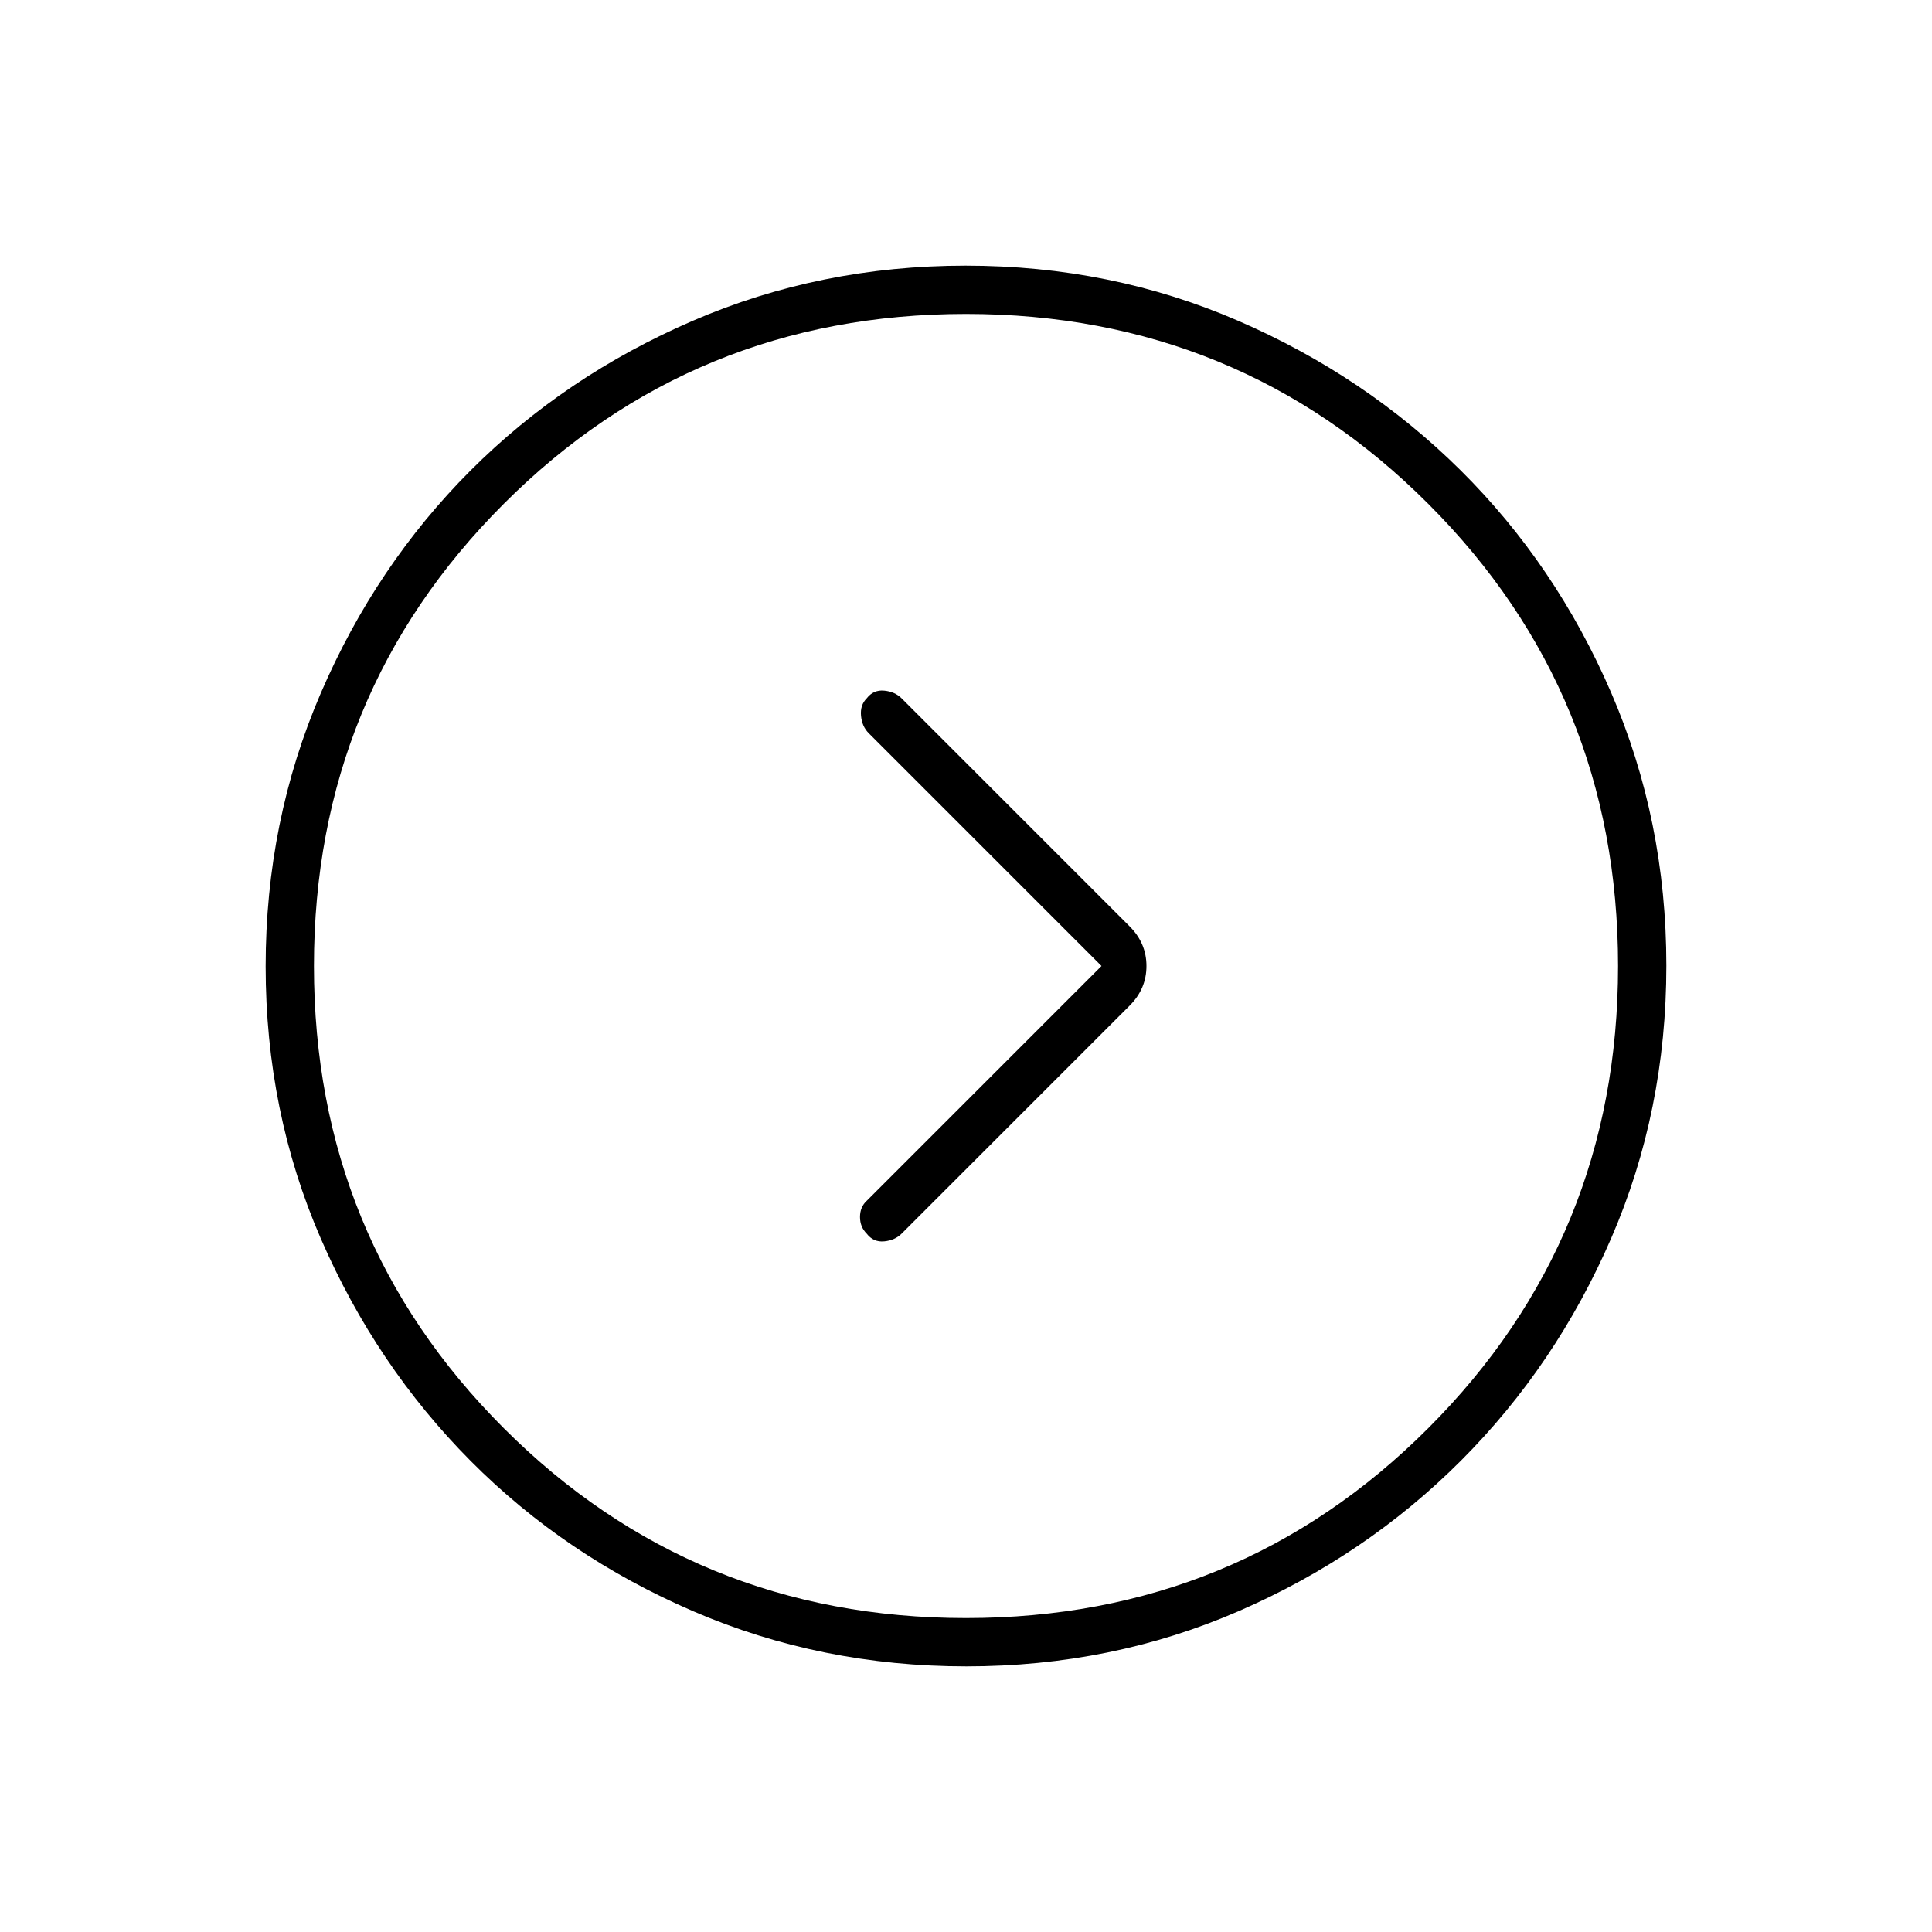 <svg xmlns="http://www.w3.org/2000/svg" height="40" viewBox="0 -960 960 960" width="40"><path d="M547.33-480 430.67-363.33q-3.34 3.08-3.34 8.04 0 4.96 3.34 8.29 3.33 4.33 8.66 3.83 5.34-.5 8.67-3.83l113.33-113.33q8.34-8.34 8.34-19.67 0-11.33-8.34-19.67L448-613q-3.33-3.33-8.67-3.83-5.33-.5-8.66 3.83-3.34 3.33-2.84 8.67.5 5.33 3.84 8.66L547.33-480Zm-67.16 348q-72.17 0-135.73-27.39-63.56-27.39-110.57-74.68-47.02-47.29-74.44-110.44Q132-407.65 132-479.83q0-72.17 27.39-135.73 27.39-63.56 74.35-110.57 46.96-47.02 110.43-74.44Q407.65-828 479.83-828q72.17 0 135.39 27.39 63.23 27.39 110.58 74.35 47.35 46.96 74.77 110.43Q828-552.35 828-480.17q0 72.17-27.39 135.4-27.39 63.22-74.68 110.57-47.29 47.35-110.44 74.77Q552.35-132 480.17-132Zm-.17-24q135.33 0 229.67-94.33Q804-344.67 804-480q0-135.33-94.33-229.67Q615.33-804 480-804q-135.33 0-229.67 94.33Q156-615.33 156-480q0 135.33 94.33 229.67Q344.67-156 480-156Zm0-324Z"/></svg>